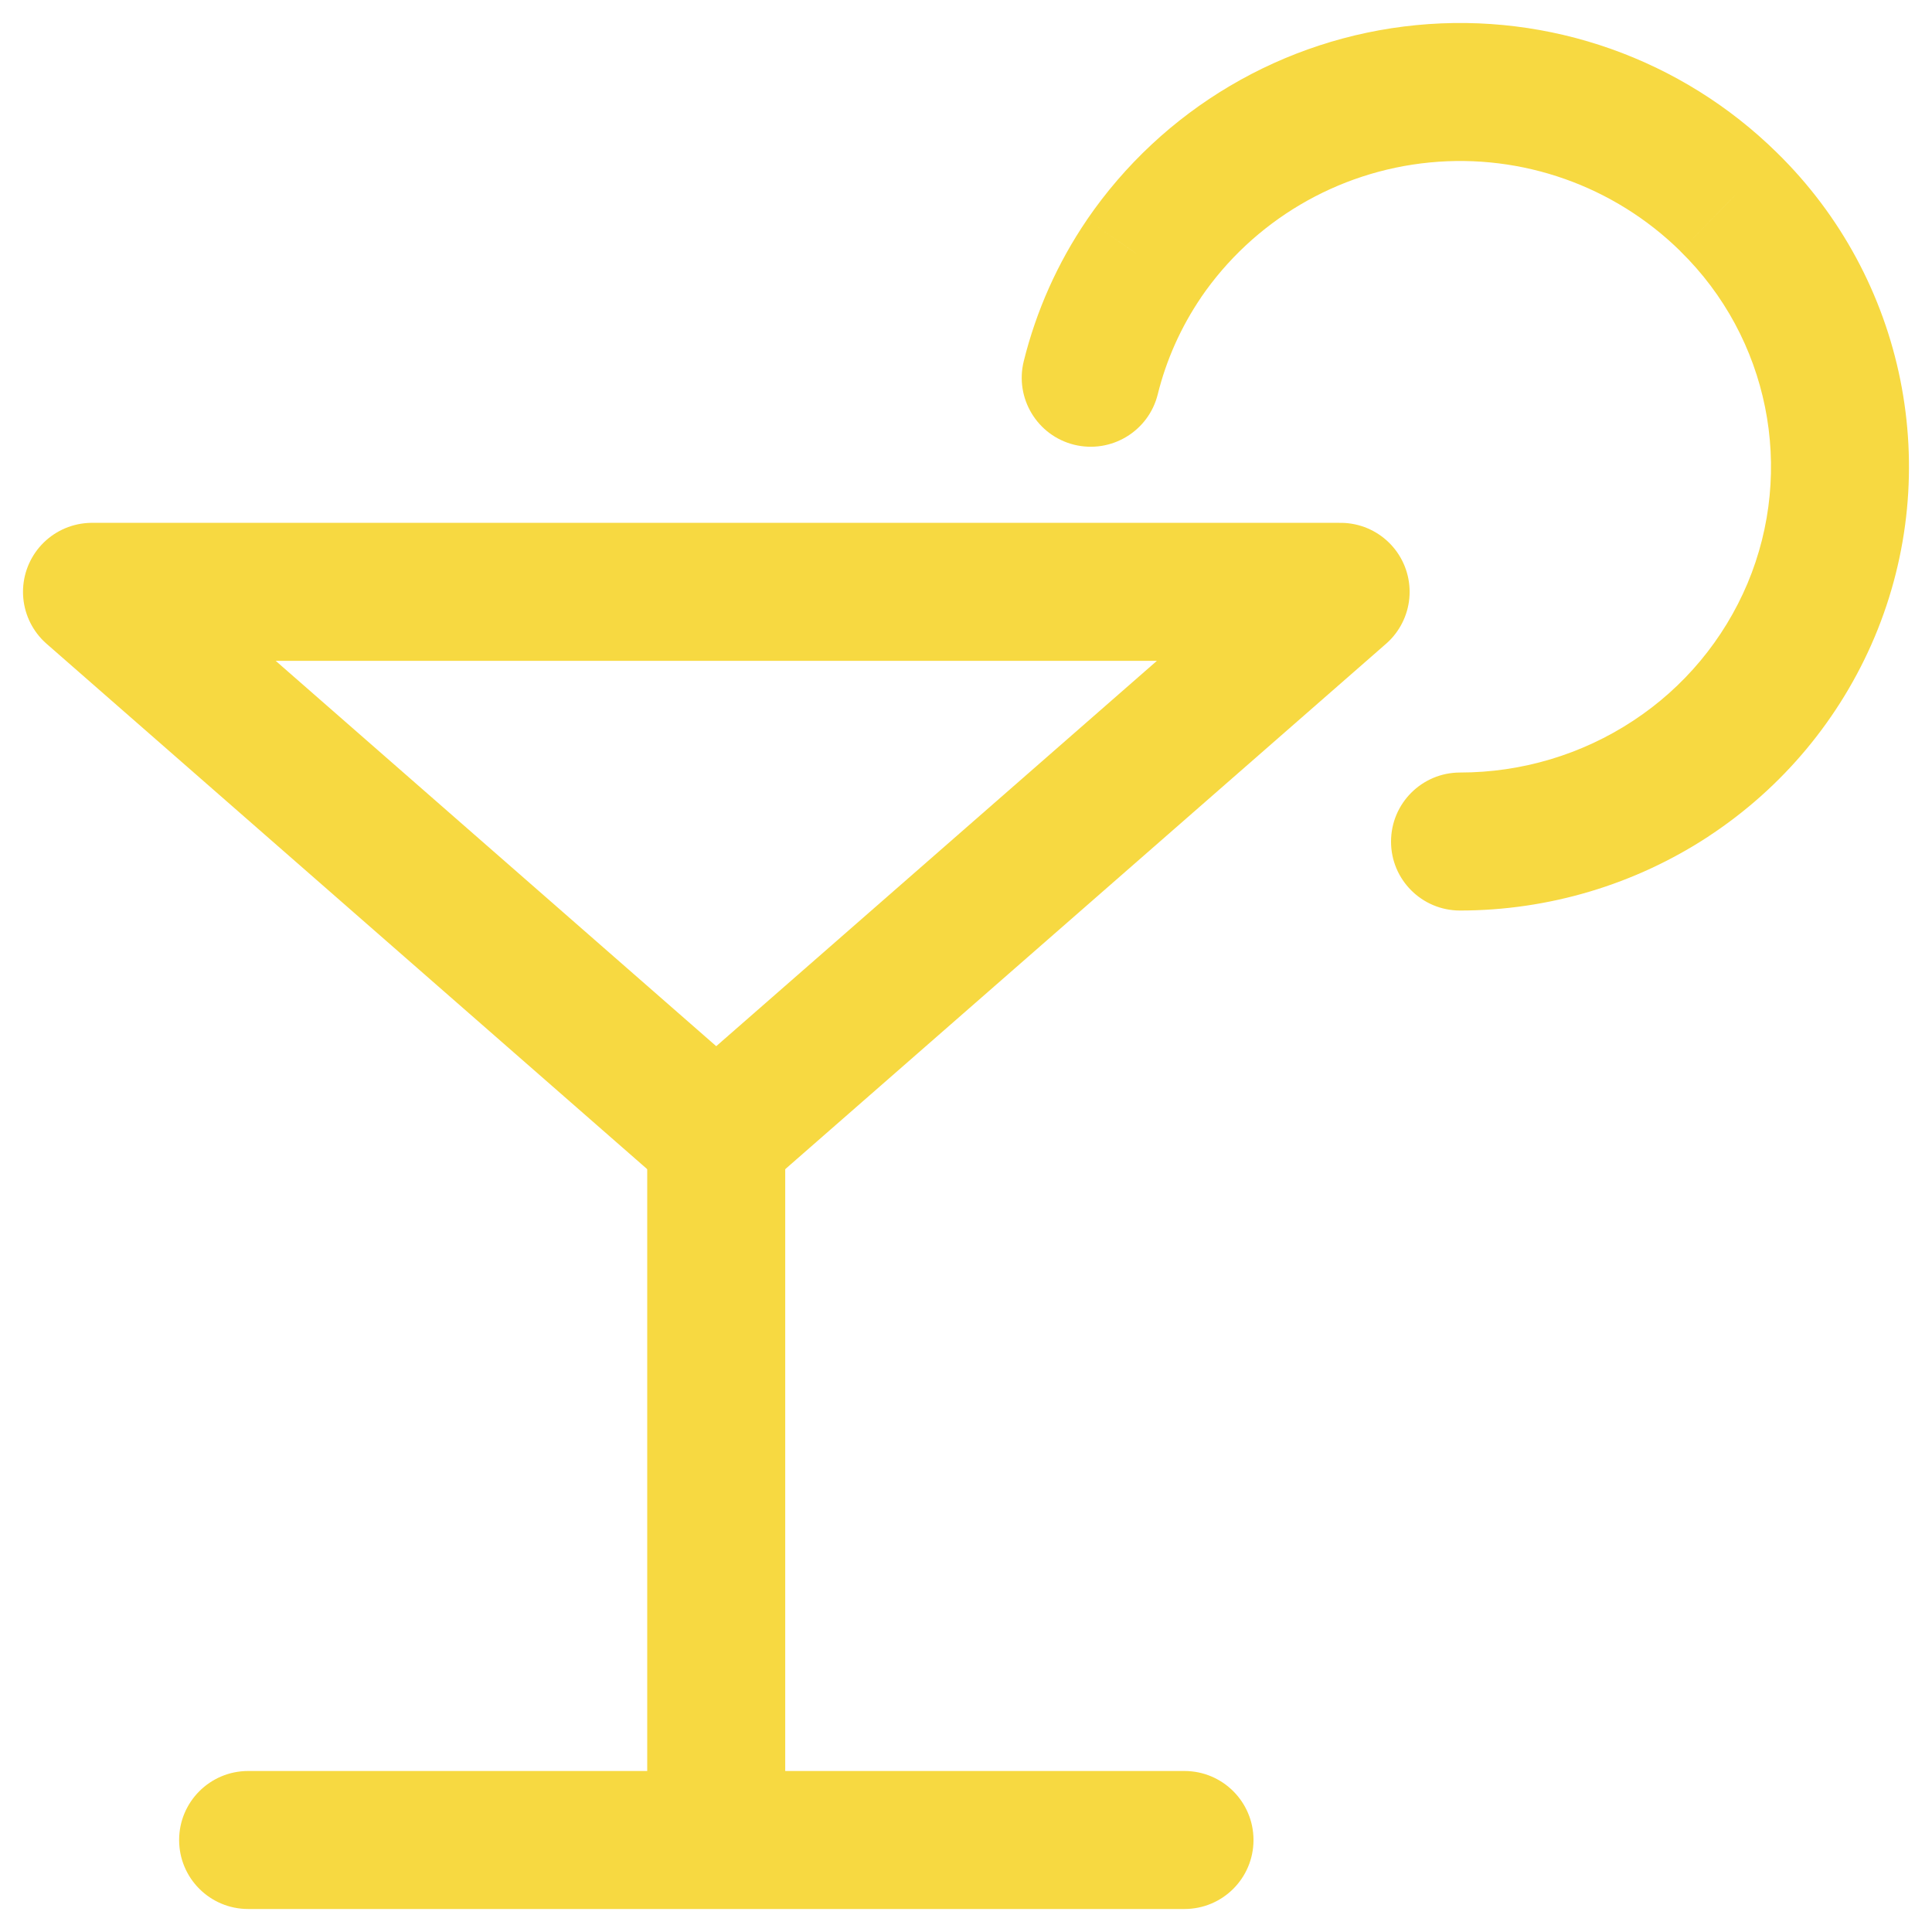 <svg width="20" height="20" viewBox="0 0 21 21" fill="none" xmlns="http://www.w3.org/2000/svg">
<path fill-rule="evenodd" clip-rule="evenodd" d="M14.572 6.433H1L7.785 12.368L14.572 6.433Z" stroke="#F7D941" stroke-width="1.5" stroke-linecap="round" stroke-linejoin="round"/>
<path d="M15.87 8.397C15.456 8.397 15.12 8.733 15.12 9.147C15.119 9.561 15.455 9.897 15.869 9.897L15.87 8.397ZM18.164 8.461L17.752 7.834L17.752 7.834L18.164 8.461ZM19.685 6.634L20.376 6.925L20.376 6.925L19.685 6.634ZM18.789 2.195L18.264 2.729L18.265 2.731L18.789 2.195ZM15.468 1.02L15.54 1.766L15.468 1.02ZM12.434 2.812L11.815 2.388L11.814 2.39L12.434 2.812ZM11.128 3.925C11.028 4.327 11.273 4.734 11.675 4.834C12.077 4.933 12.484 4.689 12.584 4.287L11.128 3.925ZM7.785 19.25C7.371 19.25 7.035 19.586 7.035 20C7.035 20.415 7.371 20.75 7.785 20.75V19.25ZM12.875 20.75C13.289 20.75 13.625 20.415 13.625 20C13.625 19.586 13.289 19.25 12.875 19.25V20.75ZM7.035 20C7.035 20.414 7.371 20.75 7.785 20.75C8.199 20.75 8.535 20.414 8.535 20H7.035ZM8.535 12.368C8.535 11.954 8.199 11.618 7.785 11.618C7.371 11.618 7.035 11.954 7.035 12.368H8.535ZM7.785 20.75C8.2 20.75 8.535 20.415 8.535 20C8.535 19.586 8.2 19.25 7.785 19.25V20.75ZM2.697 19.25C2.283 19.25 1.947 19.586 1.947 20C1.947 20.415 2.283 20.75 2.697 20.75V19.25ZM15.869 9.897C16.831 9.897 17.772 9.616 18.576 9.088L17.752 7.834C17.193 8.202 16.539 8.397 15.87 8.397L15.869 9.897ZM18.575 9.088C19.377 8.561 20.003 7.809 20.376 6.925L18.994 6.343C18.737 6.952 18.305 7.471 17.752 7.834L18.575 9.088ZM20.376 6.925C21.136 5.118 20.715 3.03 19.314 1.659L18.265 2.731C19.226 3.671 19.515 5.104 18.994 6.343L20.376 6.925ZM19.315 1.66C18.278 0.64 16.843 0.132 15.395 0.273L15.54 1.766C16.546 1.668 17.543 2.021 18.264 2.729L19.315 1.66ZM15.395 0.273C13.947 0.414 12.636 1.188 11.815 2.388L13.053 3.235C13.623 2.402 14.534 1.864 15.54 1.766L15.395 0.273ZM11.814 2.39C11.496 2.857 11.264 3.377 11.128 3.925L12.584 4.287C12.677 3.911 12.837 3.554 13.055 3.233L11.814 2.39ZM7.785 20.75H12.875V19.25H7.785V20.75ZM8.535 20V12.368H7.035V20H8.535ZM7.785 19.25H2.697V20.75H7.785V19.25Z" fill="#F7D941"/>
</svg>

